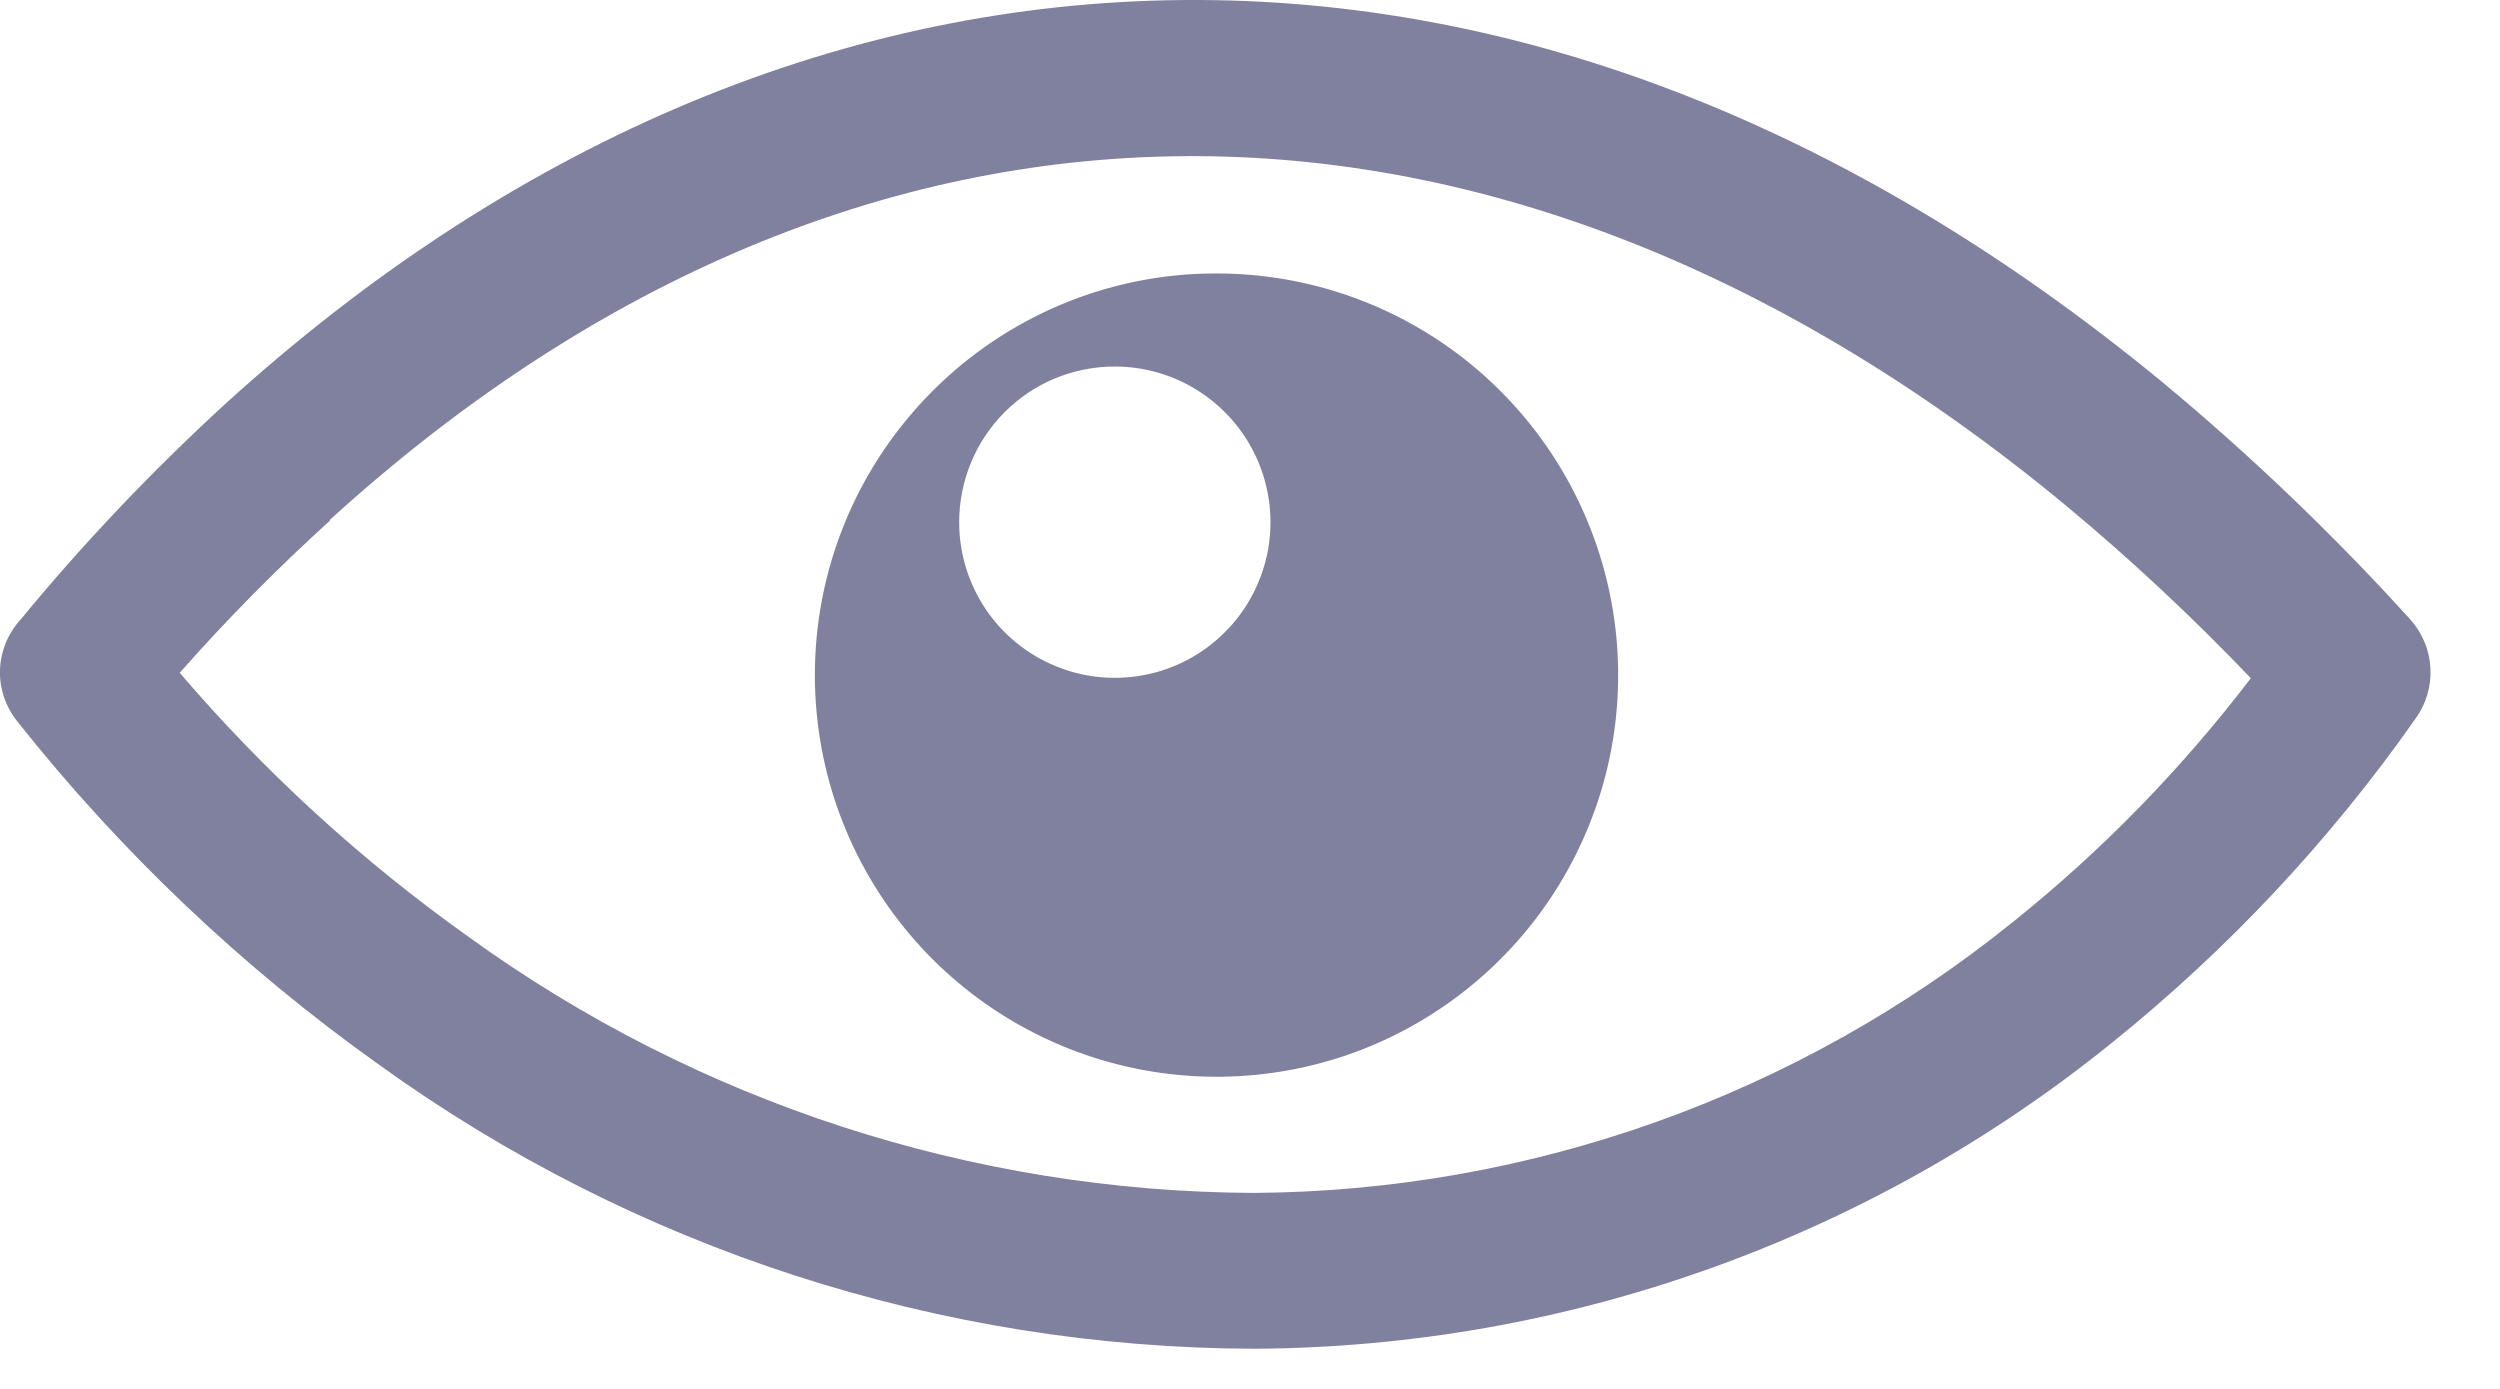 <svg width="18" height="10" viewBox="0 0 18 10" fill="none" xmlns="http://www.w3.org/2000/svg">
<path fill-rule="evenodd" clip-rule="evenodd" d="M8.748 1.969C9.418 1.966 10.067 2.196 10.585 2.618C11.104 3.041 11.46 3.631 11.593 4.286C11.726 4.942 11.628 5.624 11.314 6.215C11.001 6.806 10.492 7.27 9.875 7.529C9.258 7.787 8.57 7.823 7.929 7.631C7.288 7.439 6.734 7.031 6.36 6.476C5.986 5.921 5.817 5.254 5.88 4.587C5.943 3.921 6.235 3.298 6.707 2.823C6.974 2.553 7.292 2.339 7.642 2.192C7.993 2.045 8.369 1.969 8.748 1.969ZM0.149 4.46C0.602 3.91 1.093 3.393 1.619 2.911C3.665 1.049 5.992 0.053 8.401 0.002C10.81 -0.049 13.255 0.845 15.571 2.753C16.206 3.28 16.802 3.851 17.356 4.462C17.442 4.559 17.493 4.682 17.499 4.812C17.506 4.941 17.468 5.069 17.392 5.174C16.776 6.052 16.038 6.839 15.202 7.511C13.454 8.923 11.279 9.699 9.032 9.711C6.769 9.705 4.565 8.99 2.729 7.666C1.748 6.968 0.87 6.135 0.122 5.191C0.039 5.086 -0.005 4.955 0 4.821C0.005 4.687 0.058 4.559 0.149 4.46ZM2.375 3.749C1.995 4.094 1.634 4.459 1.294 4.844C1.907 5.561 2.607 6.2 3.376 6.747C5.021 7.936 6.998 8.58 9.028 8.589C11.02 8.576 12.948 7.887 14.497 6.635C15.136 6.123 15.709 5.534 16.206 4.883C15.78 4.437 15.328 4.015 14.853 3.622C12.753 1.89 10.548 1.081 8.417 1.126C6.285 1.17 4.219 2.064 2.375 3.743V3.749ZM8.027 2.639C8.248 2.639 8.465 2.705 8.649 2.828C8.833 2.951 8.977 3.126 9.062 3.331C9.147 3.536 9.169 3.761 9.126 3.979C9.082 4.196 8.976 4.396 8.819 4.552C8.662 4.709 8.463 4.816 8.245 4.859C8.028 4.902 7.802 4.88 7.598 4.795C7.393 4.71 7.218 4.567 7.095 4.383C6.972 4.198 6.906 3.982 6.906 3.76C6.906 3.613 6.935 3.467 6.991 3.331C7.047 3.195 7.13 3.071 7.234 2.967C7.338 2.863 7.461 2.78 7.597 2.724C7.734 2.668 7.879 2.639 8.027 2.639Z" fill="#7F819E"/>
</svg>

